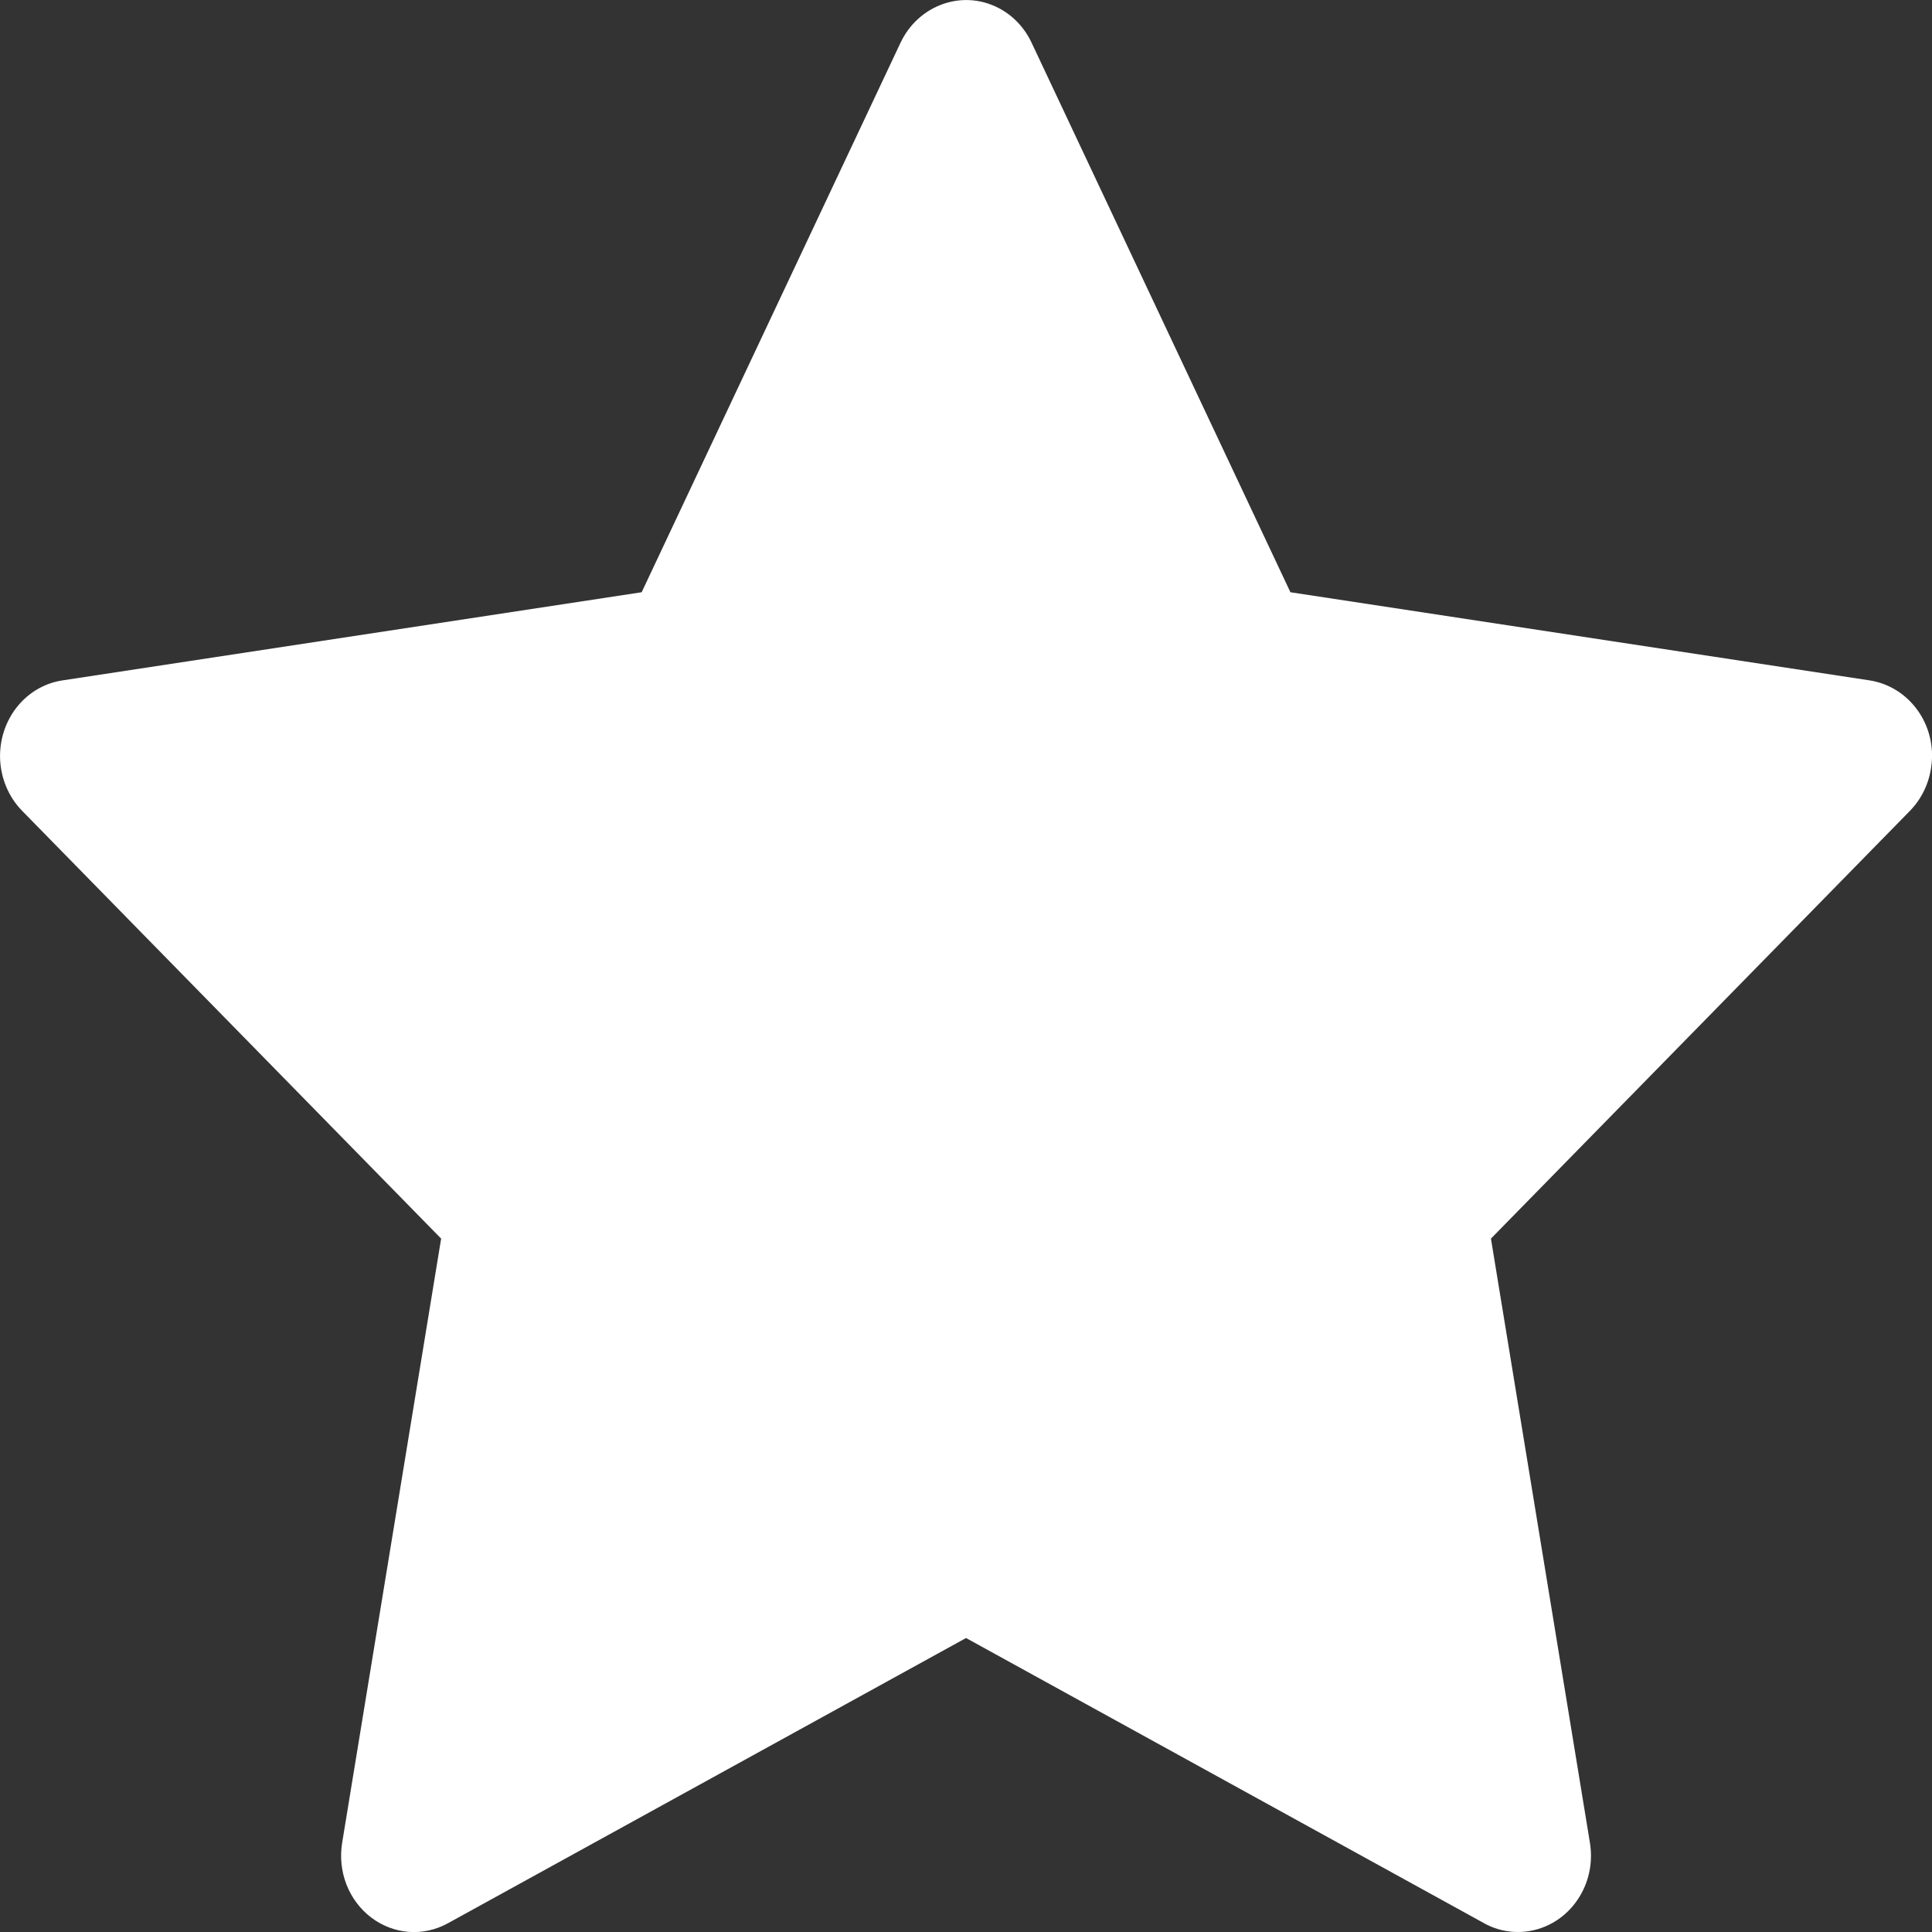 <svg width="48" height="48" viewBox="0 0 48 48" fill="none" xmlns="http://www.w3.org/2000/svg">
    <rect x="0" y="0" width="48" height="48" fill="#333333" stroke="none"/>
    <path
        d="M46.45 16.904L32.06 14.714L25.628 1.058C25.452 0.684 25.163 0.381 24.806 0.197C23.91 -0.266 22.822 0.12 22.375 1.058L15.942 14.714L1.553 16.904C1.156 16.963 0.793 17.159 0.515 17.456C0.18 17.817 -0.005 18.303 0.001 18.807C0.008 19.311 0.205 19.792 0.549 20.144L10.96 30.773L8.501 45.782C8.443 46.131 8.48 46.49 8.607 46.819C8.735 47.147 8.947 47.431 9.221 47.639C9.495 47.848 9.819 47.971 10.156 47.997C10.494 48.022 10.831 47.947 11.13 47.782L24.001 40.696L36.872 47.782C37.223 47.978 37.631 48.043 38.022 47.972C39.008 47.794 39.671 46.815 39.501 45.782L37.042 30.773L47.453 20.144C47.736 19.853 47.923 19.473 47.98 19.058C48.133 18.019 47.441 17.058 46.45 16.904Z"
        fill="white" />
</svg>